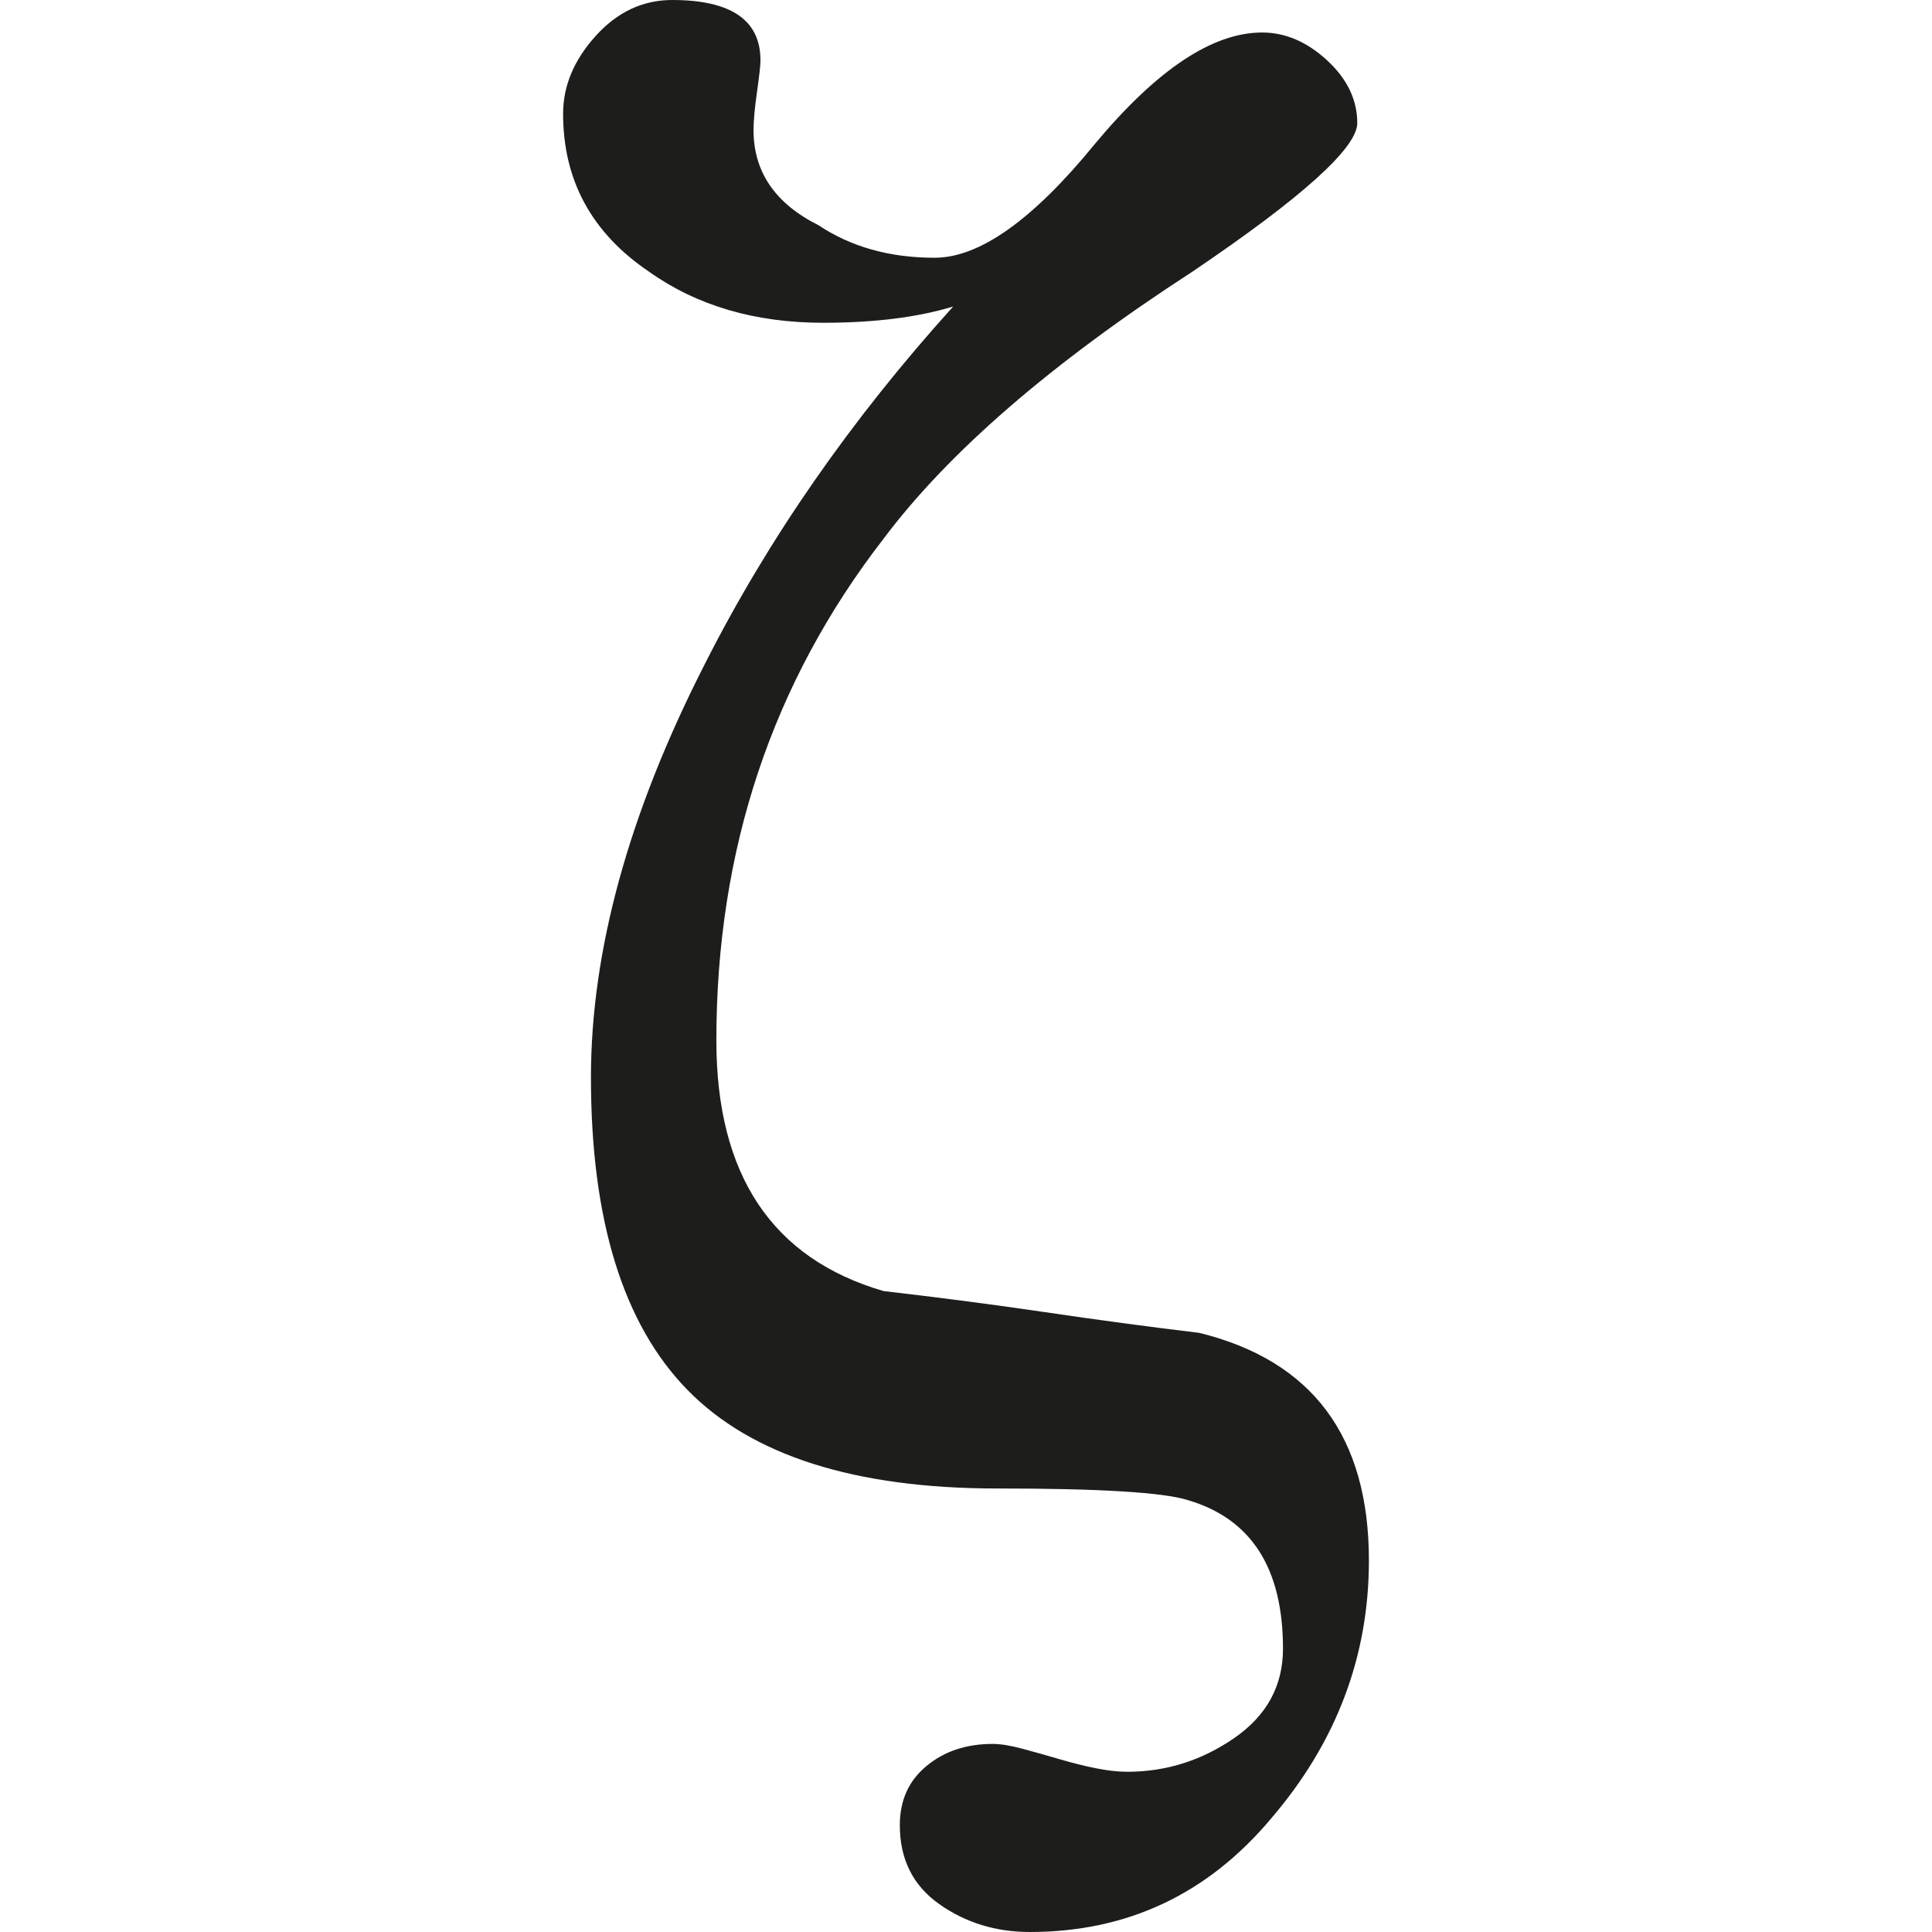 <?xml version="1.0" encoding="utf-8"?>
<!-- Generator: Adobe Illustrator 16.0.3, SVG Export Plug-In . SVG Version: 6.00 Build 0)  -->
<!DOCTYPE svg PUBLIC "-//W3C//DTD SVG 1.1//EN" "http://www.w3.org/Graphics/SVG/1.1/DTD/svg11.dtd">
<svg version="1.1" id="Layer_1" xmlns="http://www.w3.org/2000/svg" xmlns:xlink="http://www.w3.org/1999/xlink" x="0px" y="0px"
	 width="1024px" height="1024px" viewBox="0 0 1024 1024" enable-background="new 0 0 1024 1024" xml:space="preserve">
<path fill="#1D1D1B" d="M343.992,143.994c25.416,18.054,56.195,27.081,92.304,27.081c27.099,0,50.061-2.875,68.921-8.624
	c-54.127,59.912-98.053,123.083-131.672,189.551c-40.21,78.771-60.333,151.794-60.333,219.067
	c0,75.512,17.038,130.674,51.078,165.537c34.039,34.881,88.833,52.322,164.31,52.322c54.162,0,87.816,2.033,100.928,6.152
	c33.654,9.851,50.481,36.09,50.481,78.771c0,19.685-8.624,35.478-25.872,47.379c-17.213,11.884-36.108,17.844-56.616,17.844
	c-4.908,0-10.447-0.613-16.617-1.841c-6.135-1.227-12.726-2.892-19.666-4.925c-6.977-2.051-13.532-3.909-19.702-5.539
	c-6.17-1.647-11.288-2.454-15.39-2.454c-13.952,0-25.661,3.874-35.057,11.691c-9.465,7.782-14.163,18.247-14.163,31.376
	c0,18.036,6.941,32.006,20.929,41.857c13.918,9.833,29.938,14.759,47.993,14.759c51.673,0,94.337-20.105,127.991-60.298
	c34.46-40.228,51.708-85.766,51.708-136.633c0-65.625-29.974-105.835-89.85-120.611c-27.099-3.261-54.583-6.959-82.453-11.078
	c-27.905-4.084-56.23-7.782-84.941-11.078c-59.07-17.229-88.623-61.541-88.623-132.916c0-100.928,29.553-189.551,88.623-265.852
	c34.46-45.941,89.008-93.109,163.679-141.54c58.264-39.386,87.396-65.644,87.396-78.772c0-12.305-5.329-23.382-15.986-33.233
	c-10.691-9.851-22.155-14.759-34.46-14.759c-26.293,0-55.81,19.685-88.623,59.07c-32.813,40.21-61.139,60.314-84.941,60.314
	c-23.804,0-44.276-5.731-61.524-17.229c-22.997-11.481-34.461-28.309-34.461-50.464c0-4.926,0.632-11.691,1.858-20.315
	c1.227-8.606,1.823-14.146,1.823-16.617C403.063,10.656,387.462,0,356.297,0c-15.601,0-29.132,6.362-40.596,19.07
	c-11.498,12.726-17.248,26.468-17.248,41.227C298.453,95.581,313.633,123.486,343.992,143.994z"/>
</svg>
